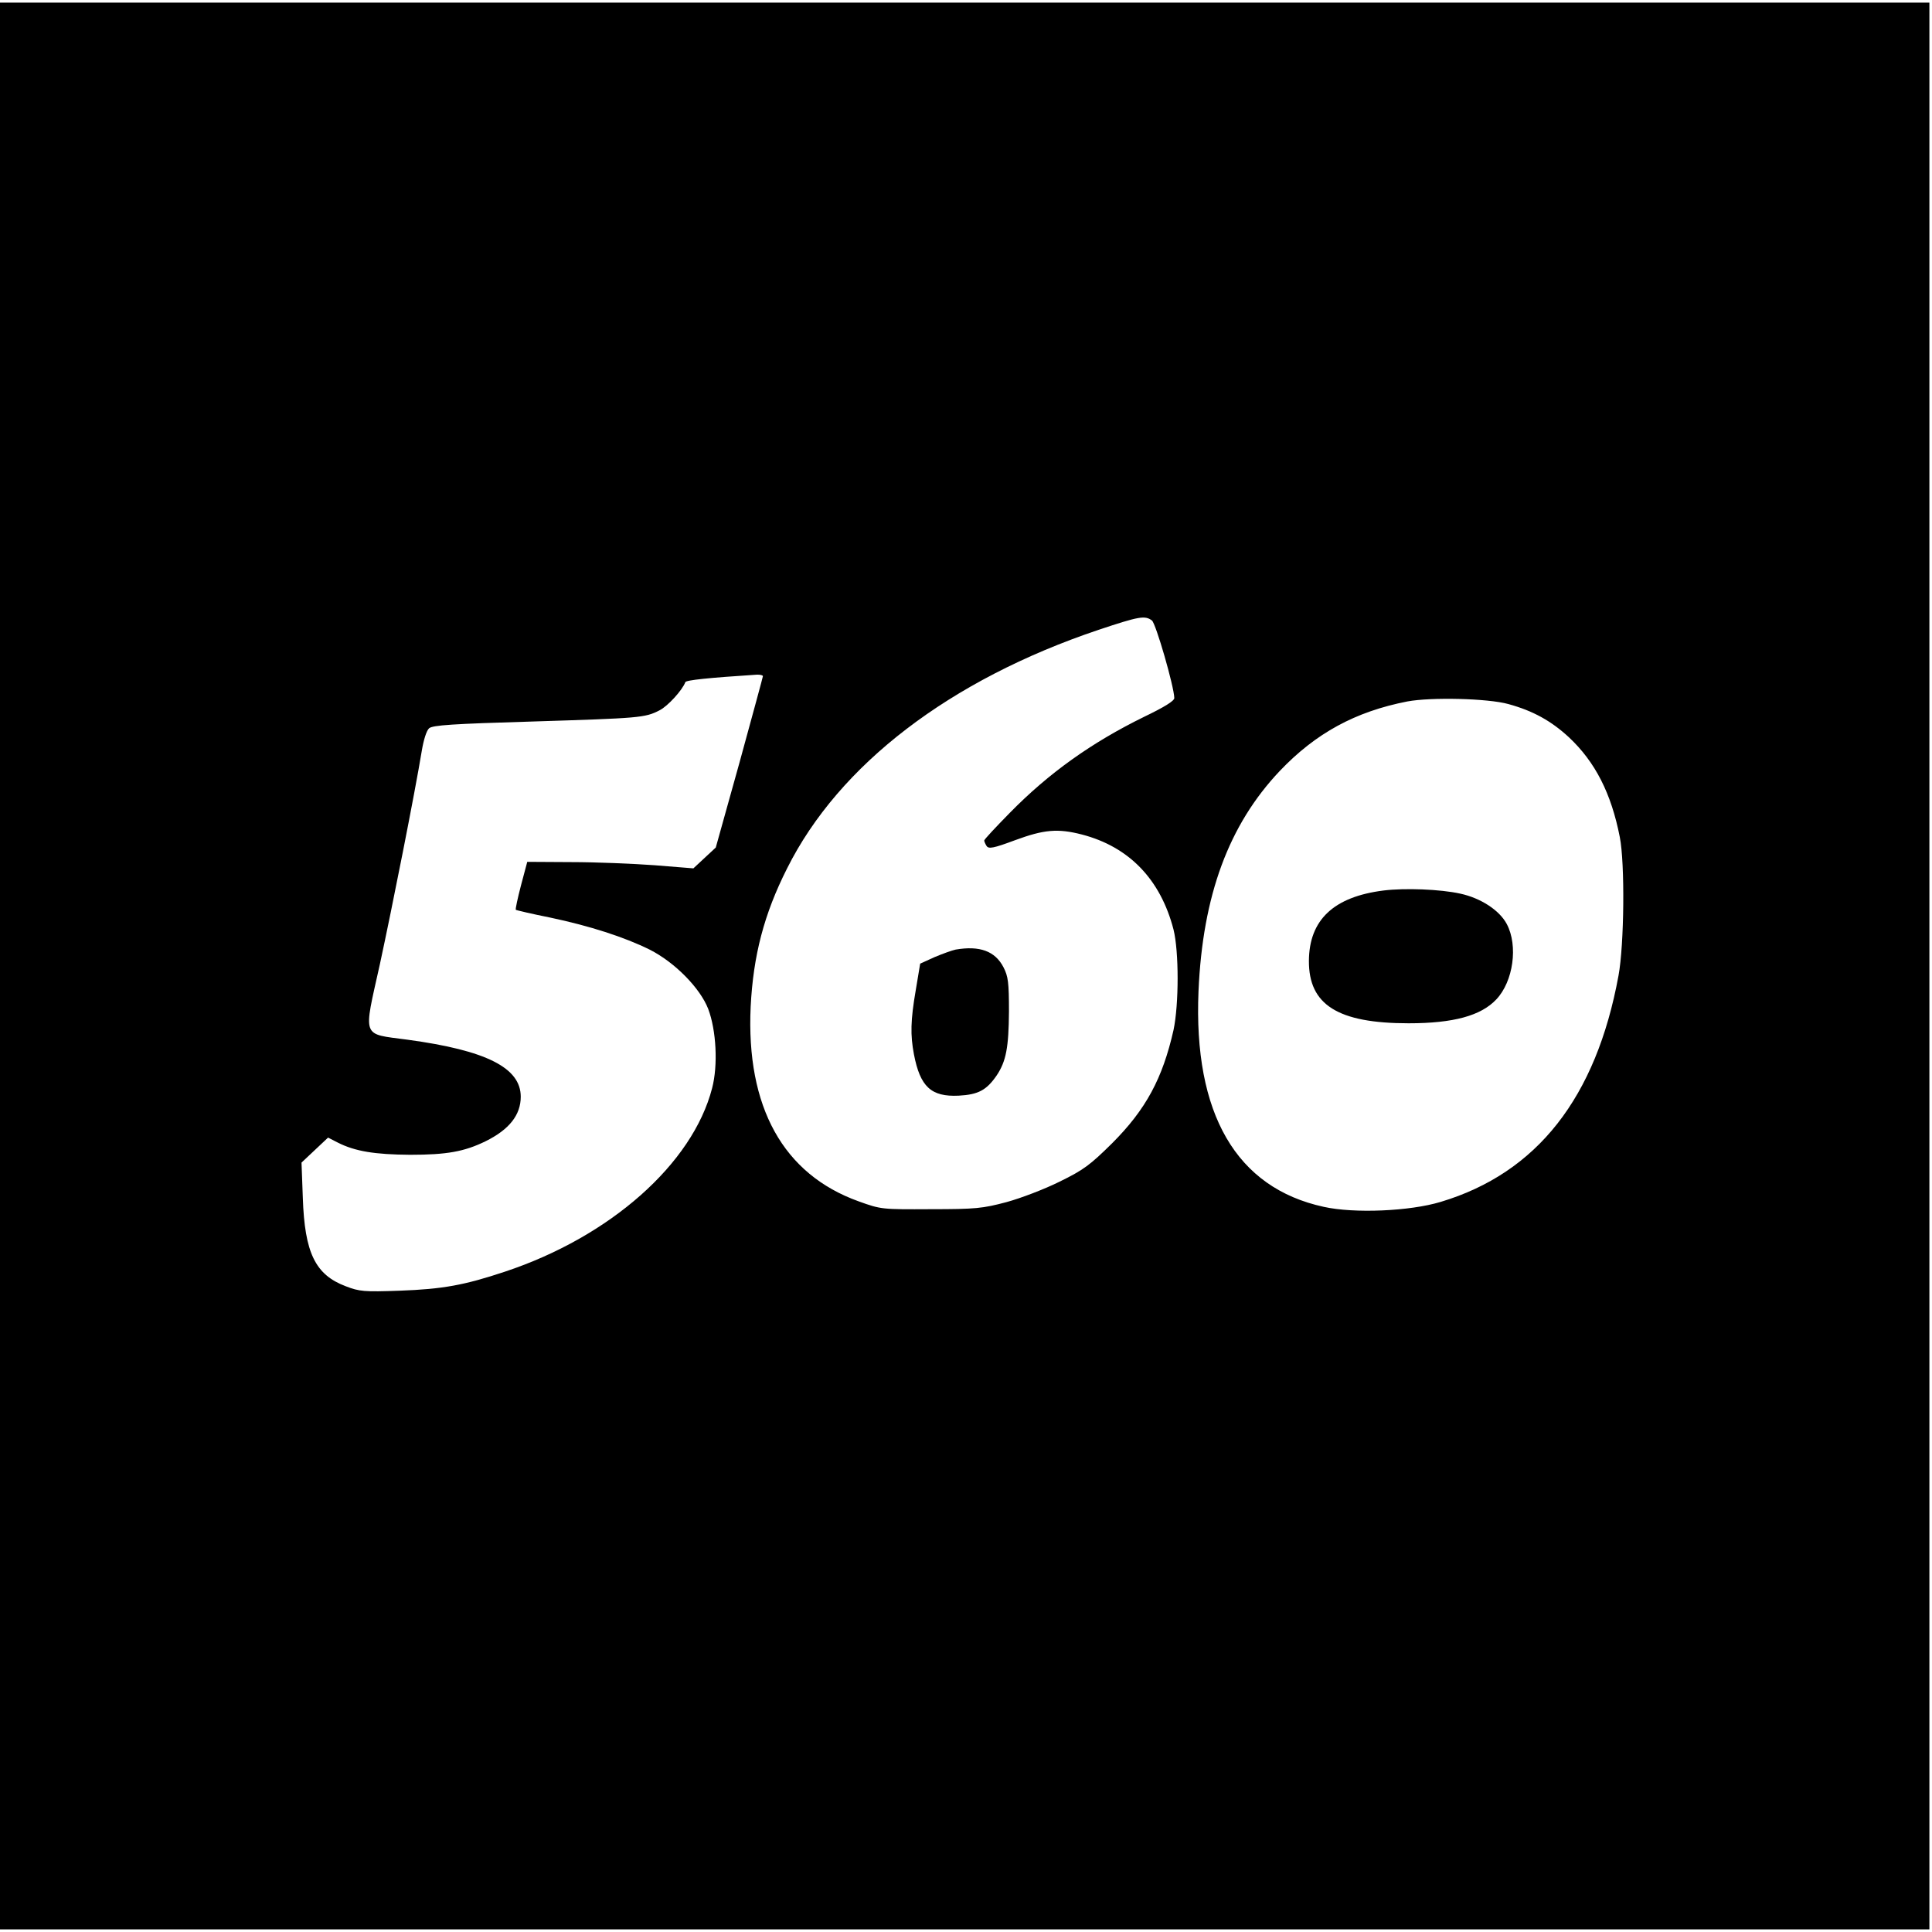 <?xml version="1.0" standalone="no"?>
<!DOCTYPE svg PUBLIC "-//W3C//DTD SVG 20010904//EN"
 "http://www.w3.org/TR/2001/REC-SVG-20010904/DTD/svg10.dtd">
<svg version="1.0" xmlns="http://www.w3.org/2000/svg"
 width="742pt" height="742pt" viewBox="0 0 742 742"
 preserveAspectRatio="xMidYMid meet">
<g transform="translate(0,742) scale(0.1,-0.1)"
fill="#000000" stroke="none">
<path d="M0 3710 l0 -3700 3705 0 3705 0 0 3700 0 3700 -3705 0 -3705 0 0
-3700z m4424 1327 c15 -11 85 -253 86 -298 0 -11 -39 -35 -116 -72 -202 -99
-366 -216 -516 -369 -54 -55 -98 -102 -98 -106 0 -4 4 -13 9 -21 8 -12 26 -9
109 22 111 41 164 46 257 22 181 -47 302 -172 352 -365 21 -84 21 -287 0 -386
-42 -186 -106 -305 -236 -435 -84 -83 -109 -102 -201 -147 -58 -29 -150 -64
-205 -79 -91 -24 -117 -27 -290 -27 -188 -1 -191 -1 -277 30 -290 104 -433
362 -415 748 10 196 51 355 140 531 199 398 625 724 1196 916 156 52 178 56
205 36z m-1494 -214 c0 -3 -41 -153 -90 -332 l-91 -326 -43 -40 -43 -40 -149
12 c-82 6 -226 12 -319 12 l-170 1 -24 -90 c-13 -50 -22 -92 -20 -94 2 -2 62
-16 132 -30 152 -32 285 -75 382 -123 97 -49 194 -148 225 -228 31 -82 38
-216 15 -304 -75 -291 -392 -571 -796 -705 -156 -52 -239 -67 -404 -73 -137
-5 -155 -3 -207 17 -117 44 -158 128 -165 340 l-5 135 51 48 51 48 37 -19 c67
-34 143 -46 278 -47 141 0 208 12 290 52 91 45 135 101 135 171 0 111 -132
178 -435 219 -178 24 -170 2 -106 290 48 222 134 656 161 820 7 42 18 77 28
86 14 12 90 17 397 26 412 13 432 14 488 43 32 16 88 78 99 108 2 8 90 17 276
29 12 0 22 -2 22 -6z m2863 -107 c95 -26 165 -65 233 -128 100 -94 162 -214
195 -383 20 -101 17 -413 -5 -532 -86 -469 -313 -758 -683 -869 -119 -36 -332
-45 -449 -19 -336 73 -501 357 -481 829 16 367 116 638 312 845 138 145 290
228 490 267 91 17 309 12 388 -10z"/>
<path d="M3670 3773 c-14 -3 -50 -16 -81 -29 l-55 -25 -17 -102 c-20 -116 -21
-172 -7 -246 24 -125 66 -164 172 -159 75 4 107 21 146 78 36 54 46 107 47
245 0 112 -3 135 -21 170 -32 62 -91 84 -184 68z"/>
<path d="M5314 4000 c-192 -24 -286 -113 -287 -270 -1 -169 111 -240 383 -240
172 0 278 29 337 92 65 69 84 206 40 289 -28 53 -100 100 -179 117 -77 17
-212 22 -294 12z"/>
</g>
</svg>
